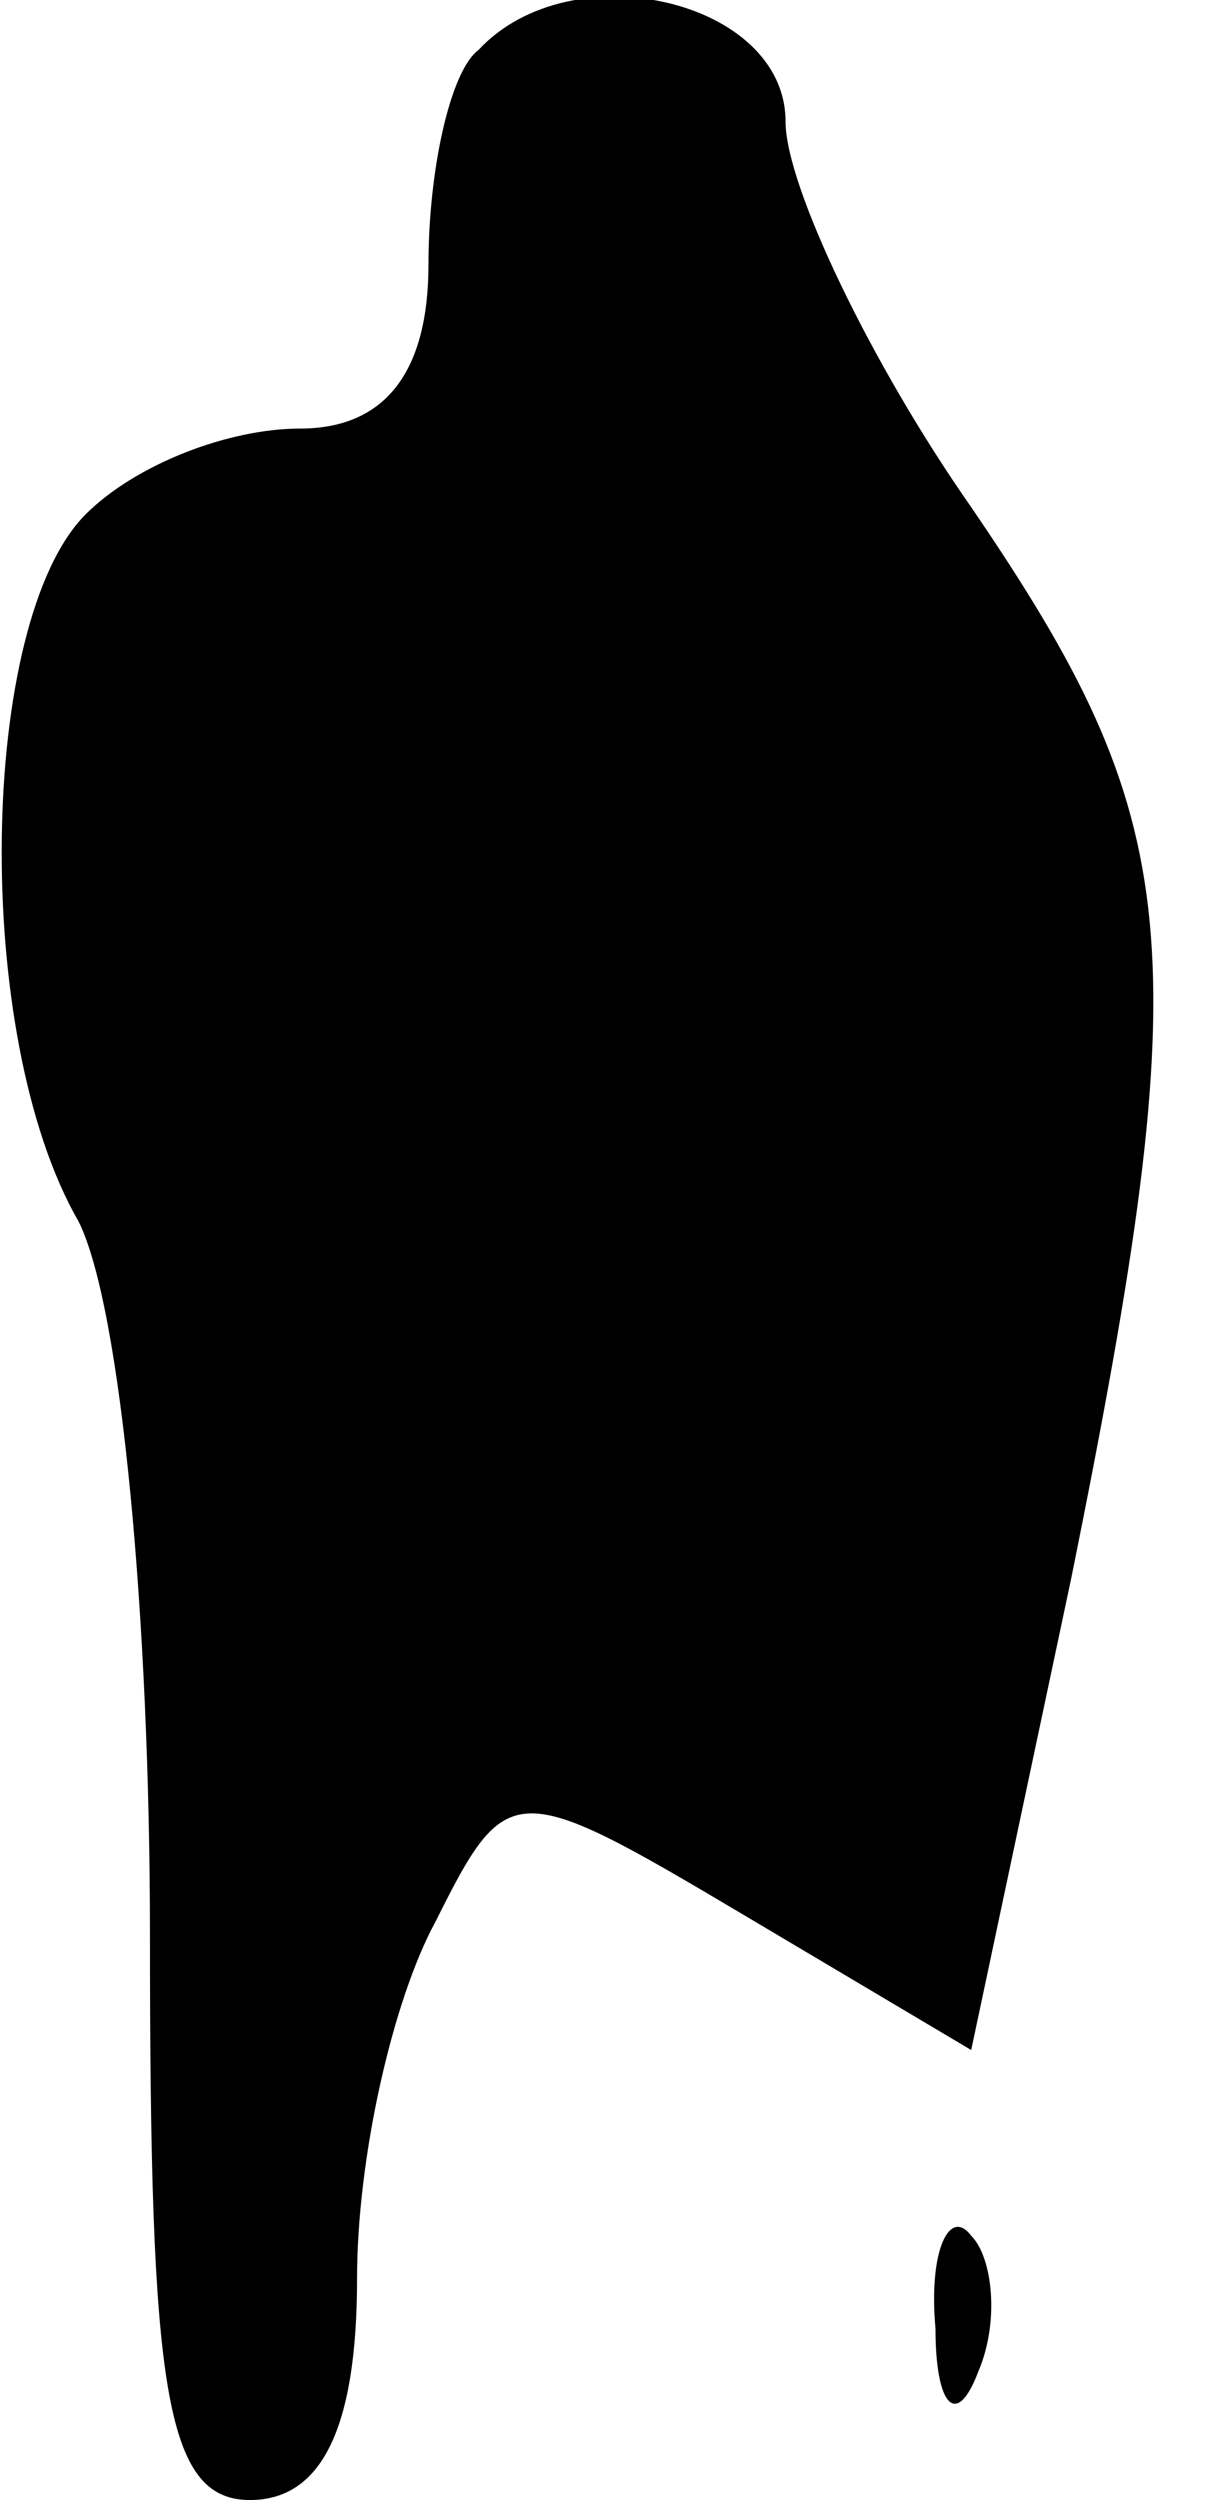 <?xml version="1.0" standalone="no"?>
<!DOCTYPE svg PUBLIC "-//W3C//DTD SVG 20010904//EN"
 "http://www.w3.org/TR/2001/REC-SVG-20010904/DTD/svg10.dtd">
<svg version="1.0" xmlns="http://www.w3.org/2000/svg"
 width="17pt" height="35pt" viewBox="0 0 17 35"
 preserveAspectRatio="xMidYMid meet">
<g transform="translate(0,35) scale(0.1,-0.1)"
fill="#000000" stroke="none">
<path fill="#000000" stroke="none" d="M67 343 c-4 -3 -7 -17 -7 -30 0 -15 -6
-23 -18 -23 -10 0 -23 -5 -30 -12 -15 -15 -16 -73 -1 -99 6 -12 10 -56 10
-100 0 -63 2 -79 14 -79 10 0 15 10 15 31 0 17 5 39 11 50 10 20 11 20 43 1
l32 -19 14 66 c18 89 16 106 -14 150 -14 20 -26 45 -26 54 0 17 -30 24 -43 10z"/>
<path fill="#000000" stroke="none" d="M131 24 c0 -11 3 -14 6 -6 3 7 2 16 -1
19 -3 4 -6 -2 -5 -13z"/>
</g>
</svg>
